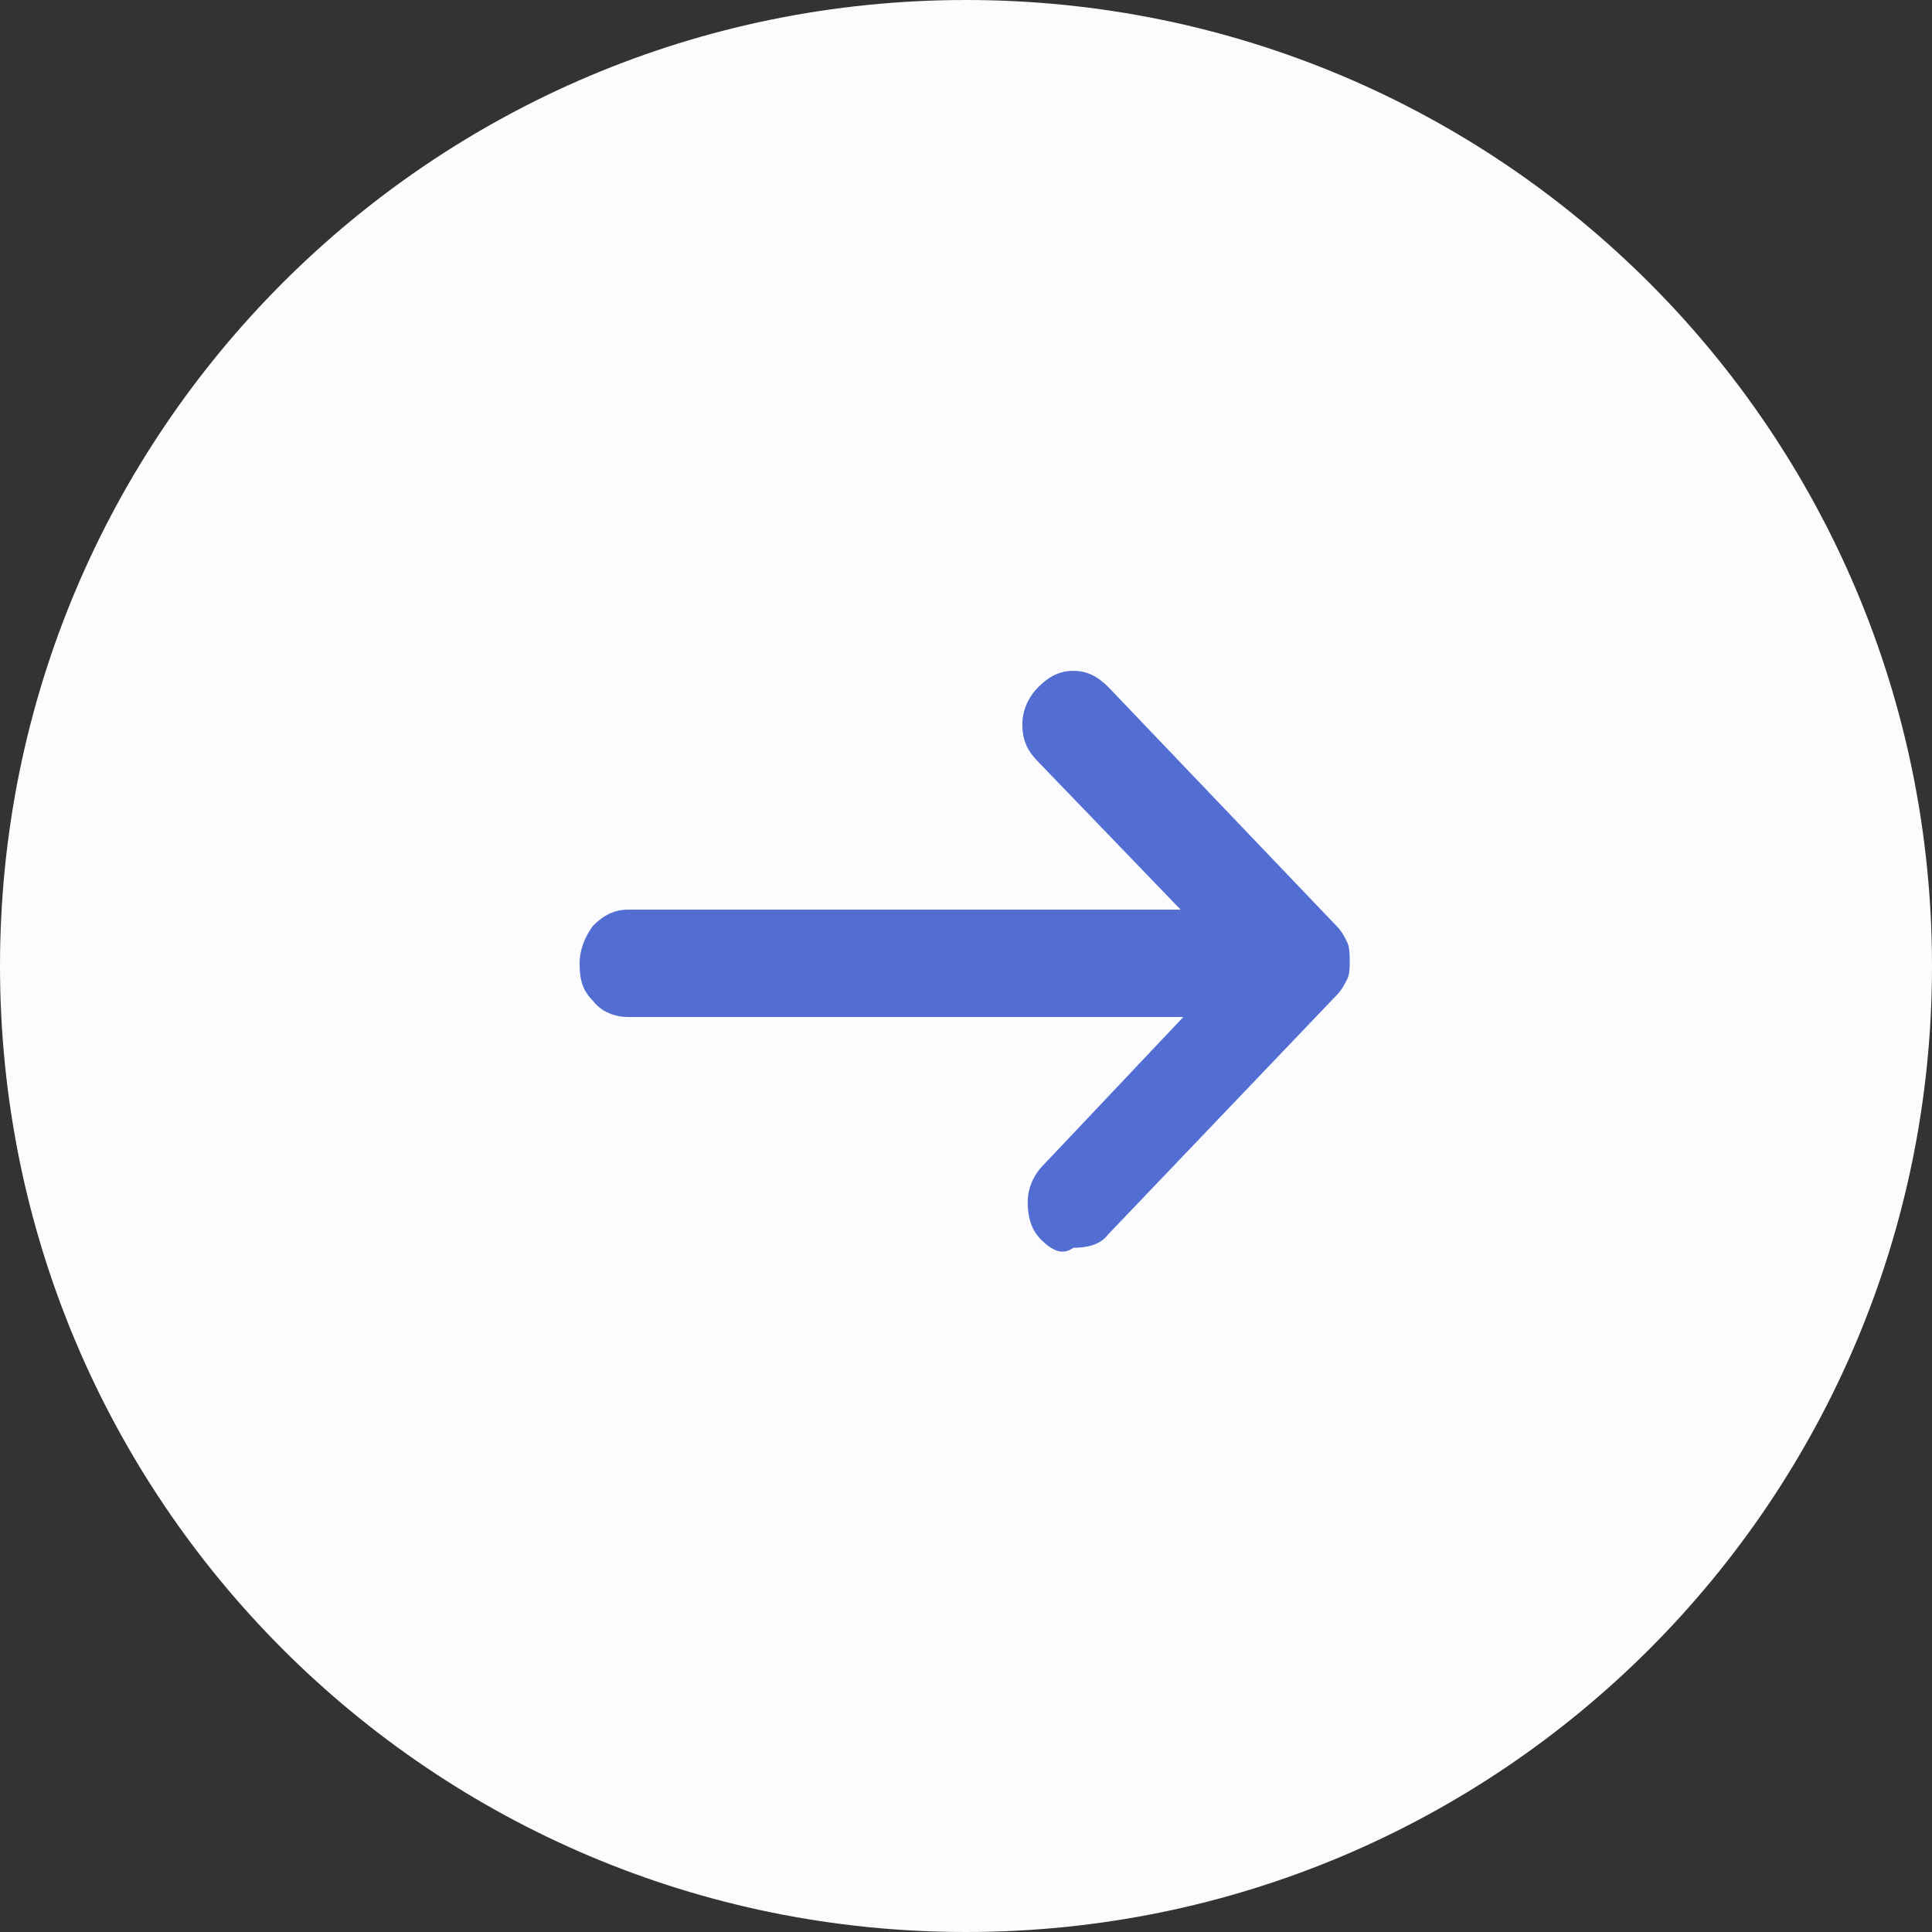 <?xml version="1.0" encoding="UTF-8"?>
<svg id="_Слой_2" data-name="Слой 2" xmlns="http://www.w3.org/2000/svg" viewBox="0 0 72 72">
  <rect x="0" y="0" width="72" height="72" fill="#333333" stroke="none"/>
  <g id="_Слой_1-2" data-name="Слой 1">
    <g id="arrow">
      <path d="M72,36c0,19.9-16.1,36-36,36S0,55.9,0,36,16.1,0,36,0s36,16.1,36,36Z" style="fill: #fcfcff;"/>
      <path d="M38.8,46.2c-.4-.4-.5-.9-.5-1.4s.2-1,.6-1.4l5.2-5.5H23.4c-.5,0-1-.2-1.3-.6-.4-.4-.5-.8-.5-1.4,0-.5,.2-1,.5-1.4,.4-.4,.8-.6,1.3-.6h20.6l-5.3-5.5c-.4-.4-.6-.8-.6-1.4,0-.5,.2-1,.6-1.4,.4-.4,.8-.6,1.3-.6s.9,.2,1.3,.6l8.5,8.9c.2,.2,.3,.4,.4,.6,.1,.2,.1,.5,.1,.7,0,.3,0,.5-.1,.7s-.2,.4-.4,.6l-8.5,8.9c-.3,.4-.8,.5-1.3,.5-.4,.3-.8,.1-1.2-.3Z" style="fill: #526ed3;"/>
    </g>
  </g>
</svg>